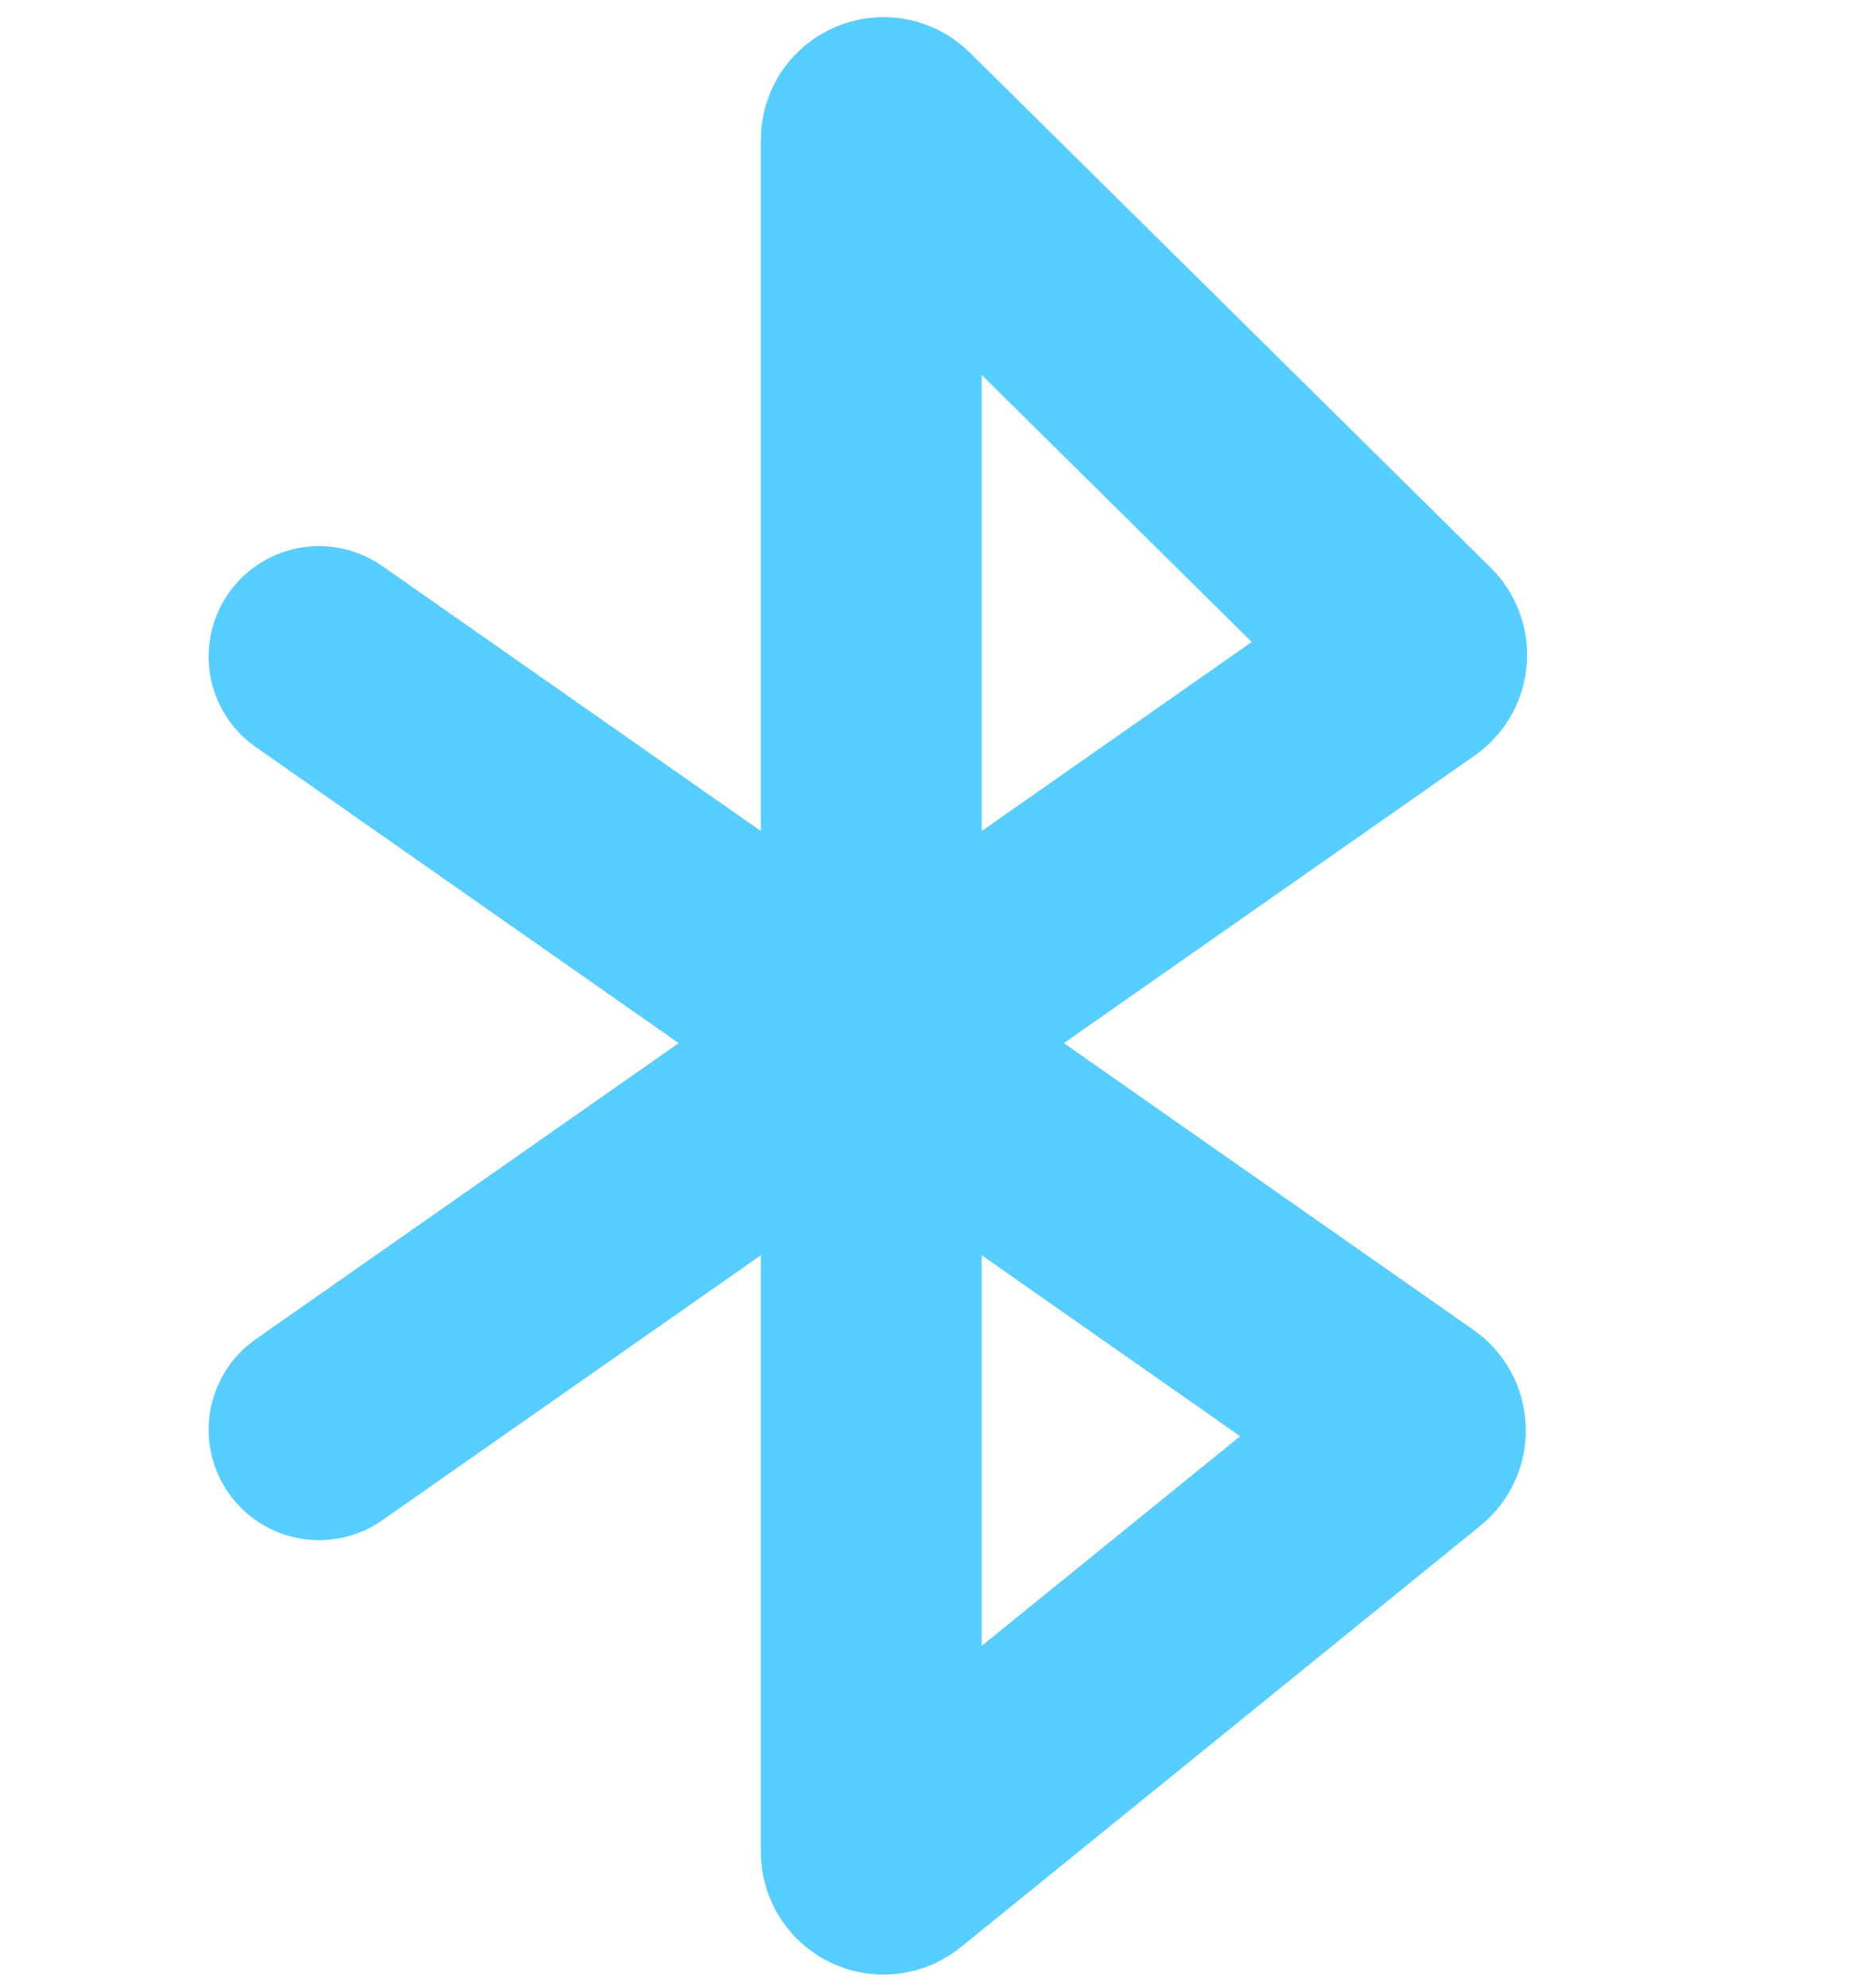 <svg width="151" height="162" viewBox="0 0 151 162" fill="none" xmlns="http://www.w3.org/2000/svg">
<path d="M26 116.5L115.018 54.187C115.529 53.83 115.591 53.096 115.148 52.657L72.703 10.684C72.072 10.06 71 10.507 71 11.395V150.901C71 151.743 71.976 152.208 72.63 151.678L114.97 117.335C115.486 116.917 115.458 116.121 114.914 115.74L26 53.5" stroke="#58CDFF" stroke-width="18" stroke-linecap="round"/>
</svg>
